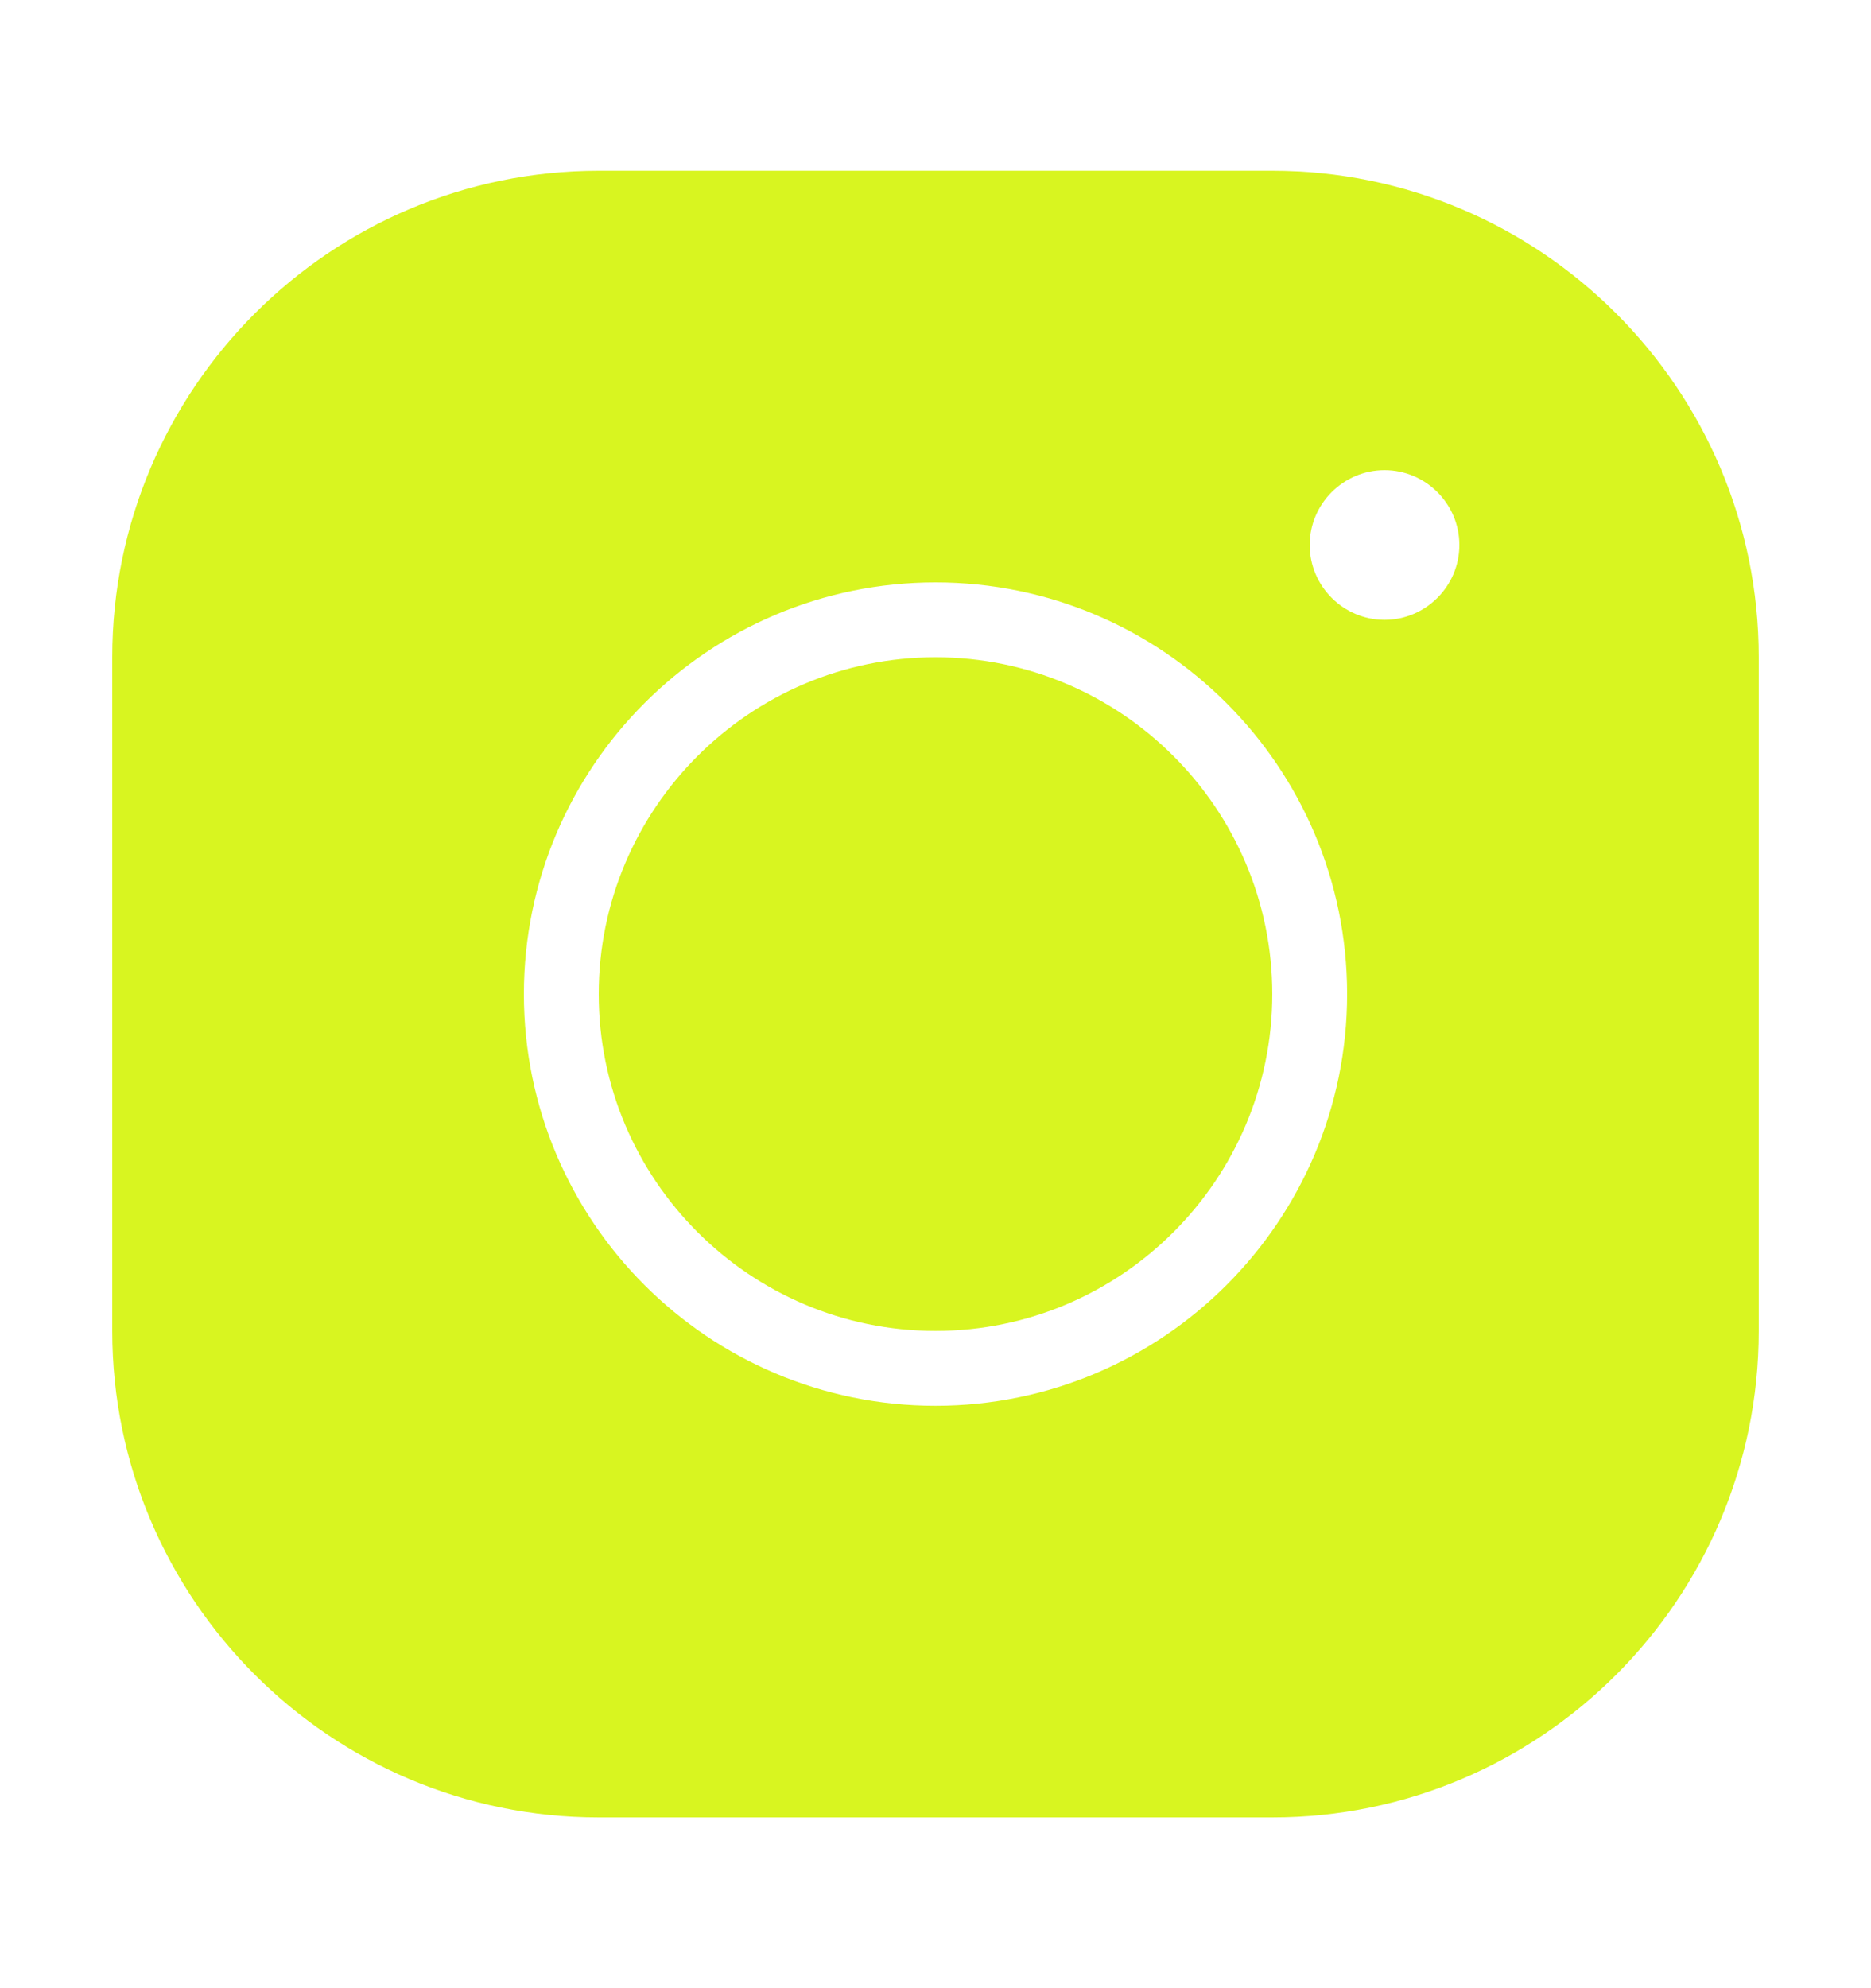 <svg width="16" height="17" viewBox="0 0 16 17" fill="none" xmlns="http://www.w3.org/2000/svg">
<g id="Instagram">
<path id="Vector" d="M5.12 1.46C2.826 1.46 0.96 3.326 0.96 5.62V11.38C0.96 13.674 2.826 15.54 5.12 15.54H10.88C13.174 15.54 15.04 13.674 15.04 11.38V5.62C15.04 3.326 13.174 1.46 10.88 1.46H5.12ZM11.84 4.02C12.192 4.02 12.48 4.308 12.48 4.66C12.48 5.012 12.192 5.3 11.84 5.3C11.488 5.3 11.2 5.012 11.2 4.66C11.2 4.308 11.488 4.02 11.84 4.02ZM8 4.98C9.942 4.98 11.52 6.558 11.52 8.5C11.52 10.442 9.942 12.02 8 12.02C6.058 12.02 4.48 10.442 4.48 8.5C4.48 6.558 6.058 4.98 8 4.98ZM8 5.62C6.413 5.62 5.12 6.913 5.12 8.5C5.12 10.087 6.413 11.38 8 11.38C9.587 11.38 10.88 10.087 10.88 8.5C10.88 6.913 9.587 5.62 8 5.62Z" fill="#d8f520"/>
</g>
</svg>
